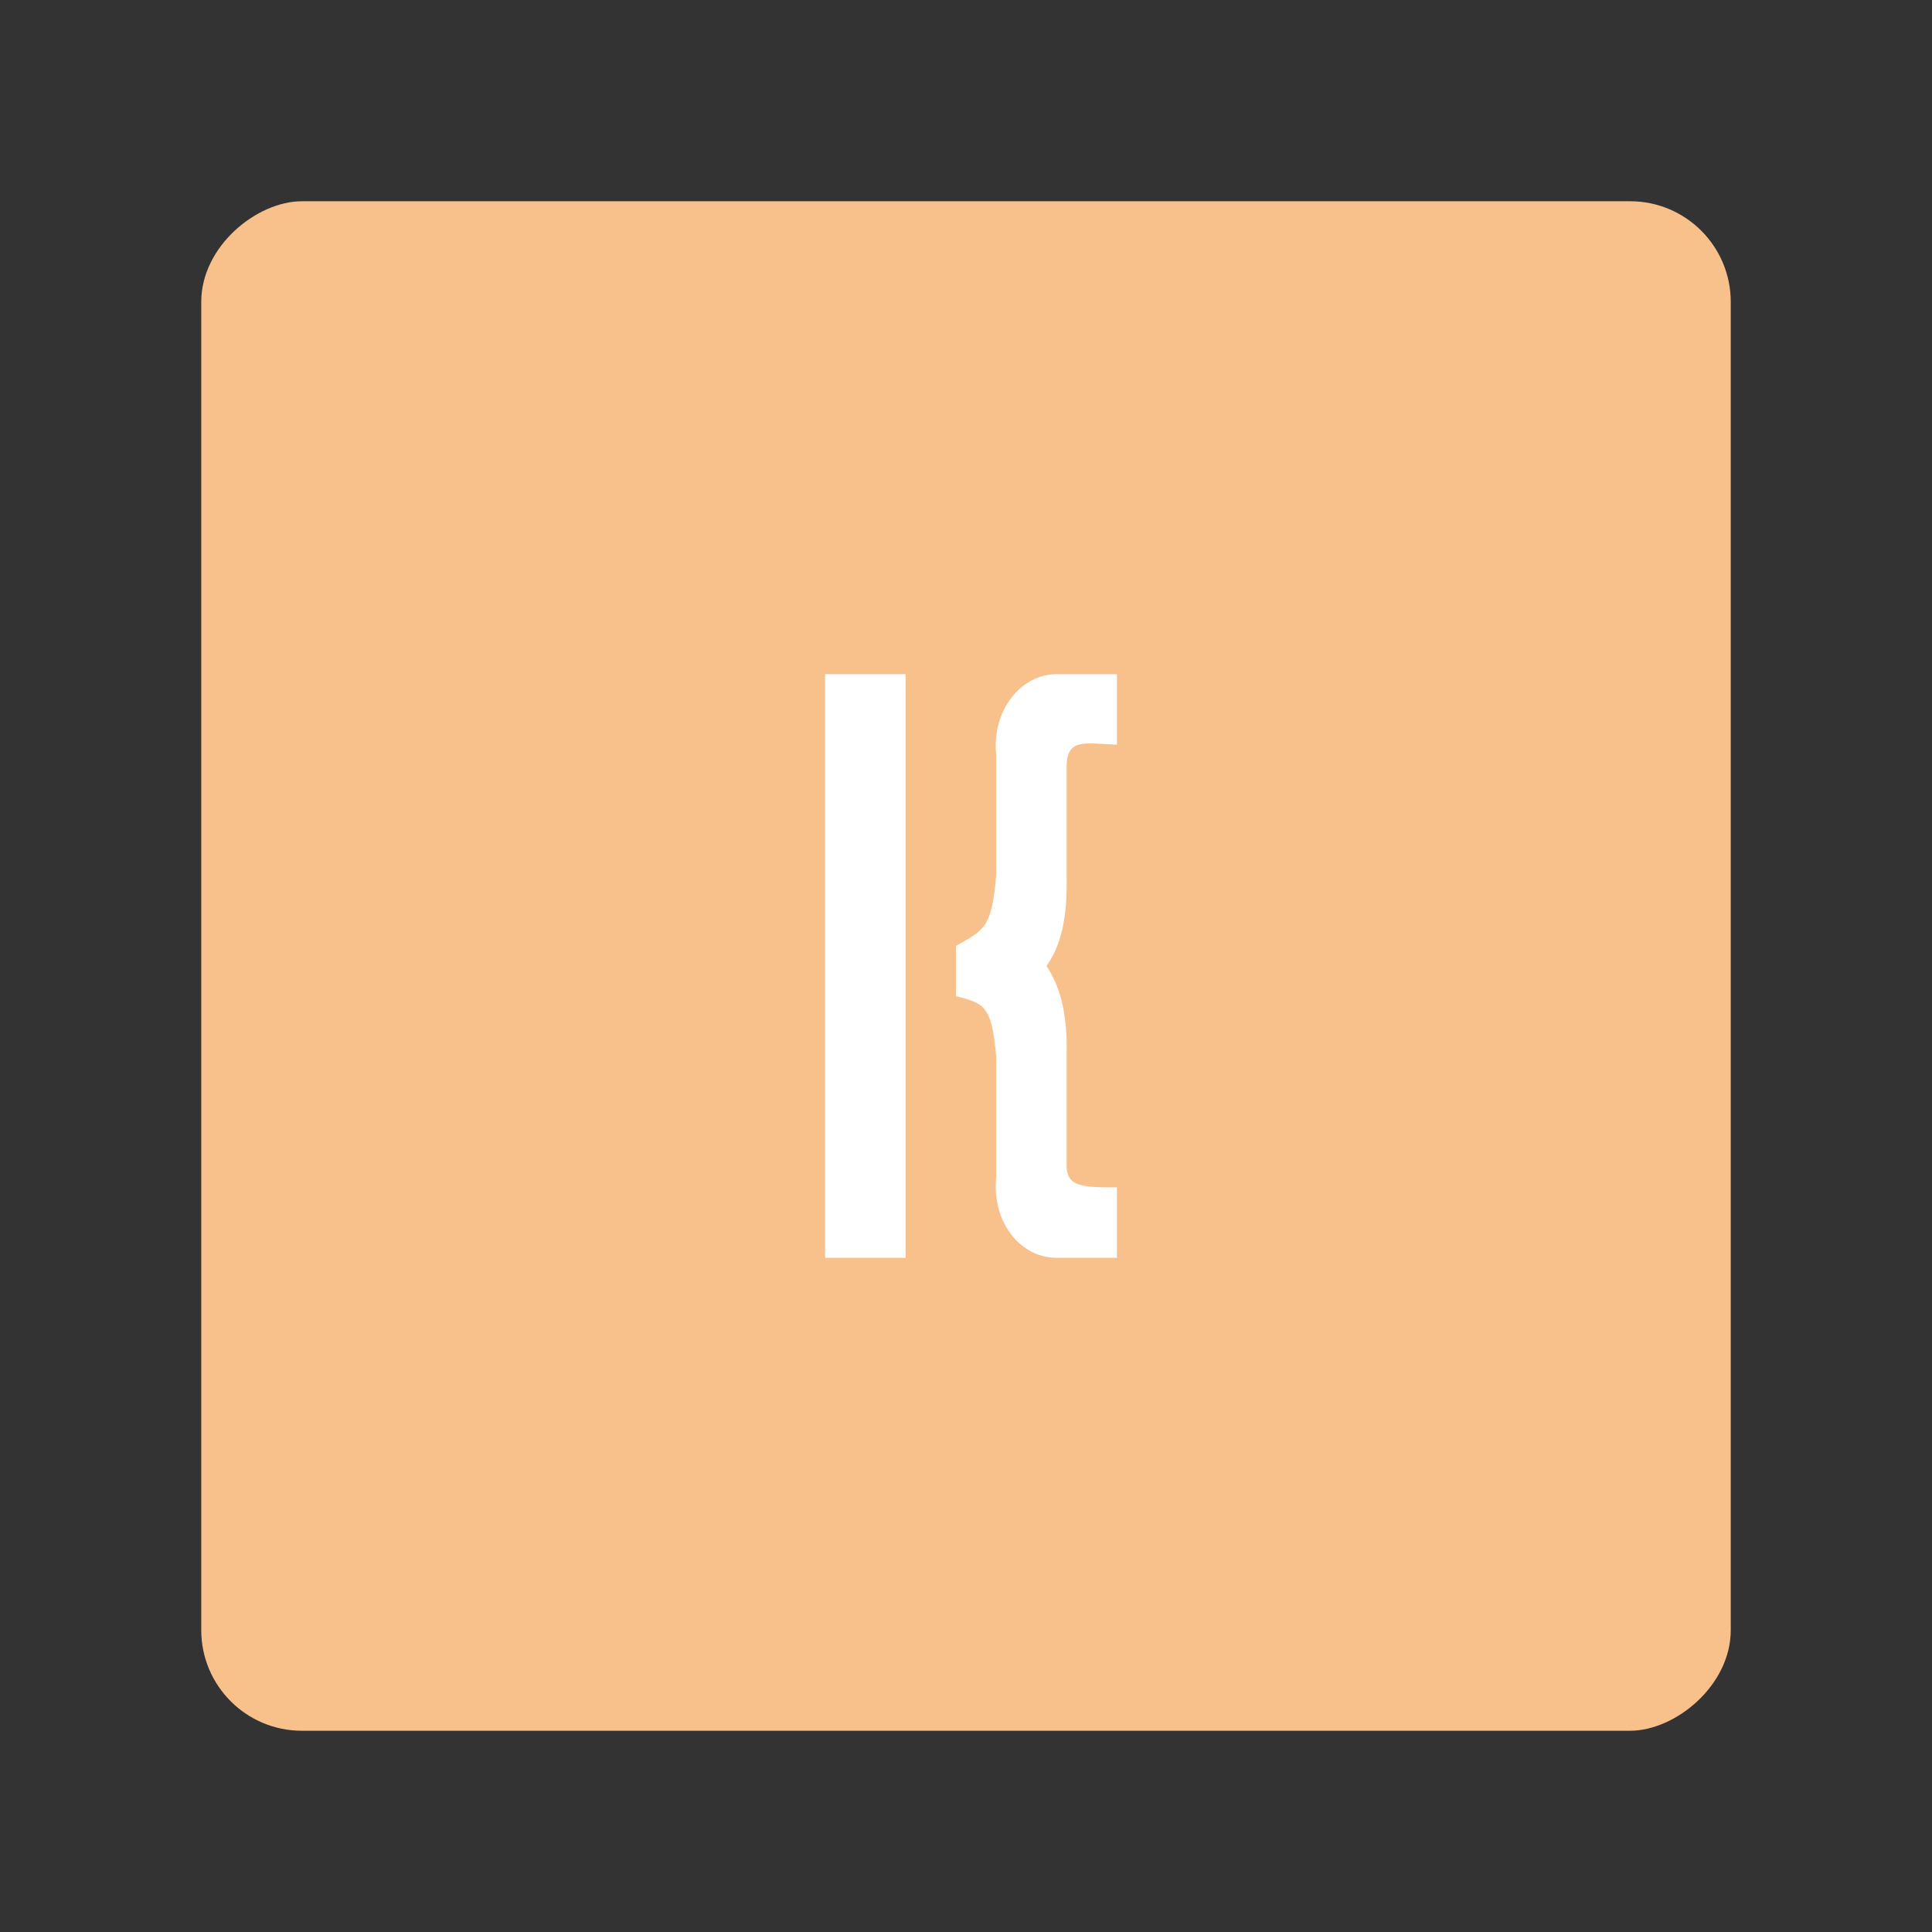 <svg xmlns="http://www.w3.org/2000/svg" width="192" height="192" fill="none"><rect width="100%" height="100%" fill="#333333" stroke="none"/><rect width="152" height="152" x="172" y="20" fill="#F8C18C" rx="10" transform="rotate(90 172 20)"/><path fill="#fff" d="M82 67h8v58h-8z"/><path fill="#fff" fill-rule="evenodd" d="M111 125v-7c-3.61.025-4.893-.157-5-2v-11c.107-4.373-.662-6.974-2-9 1.338-1.905 2.107-4.506 2-9V76c.107-2.69 1.922-2.085 5-2v-7h-6c-3.608 0-6.449 3.69-6 8v12c-.449 5.22-1.16 5.401-4 7v5c2.9.72 3.551 1.022 4 6v12c-.449 4.432 2.392 8 6 8h6Z" clip-rule="evenodd"/></svg>